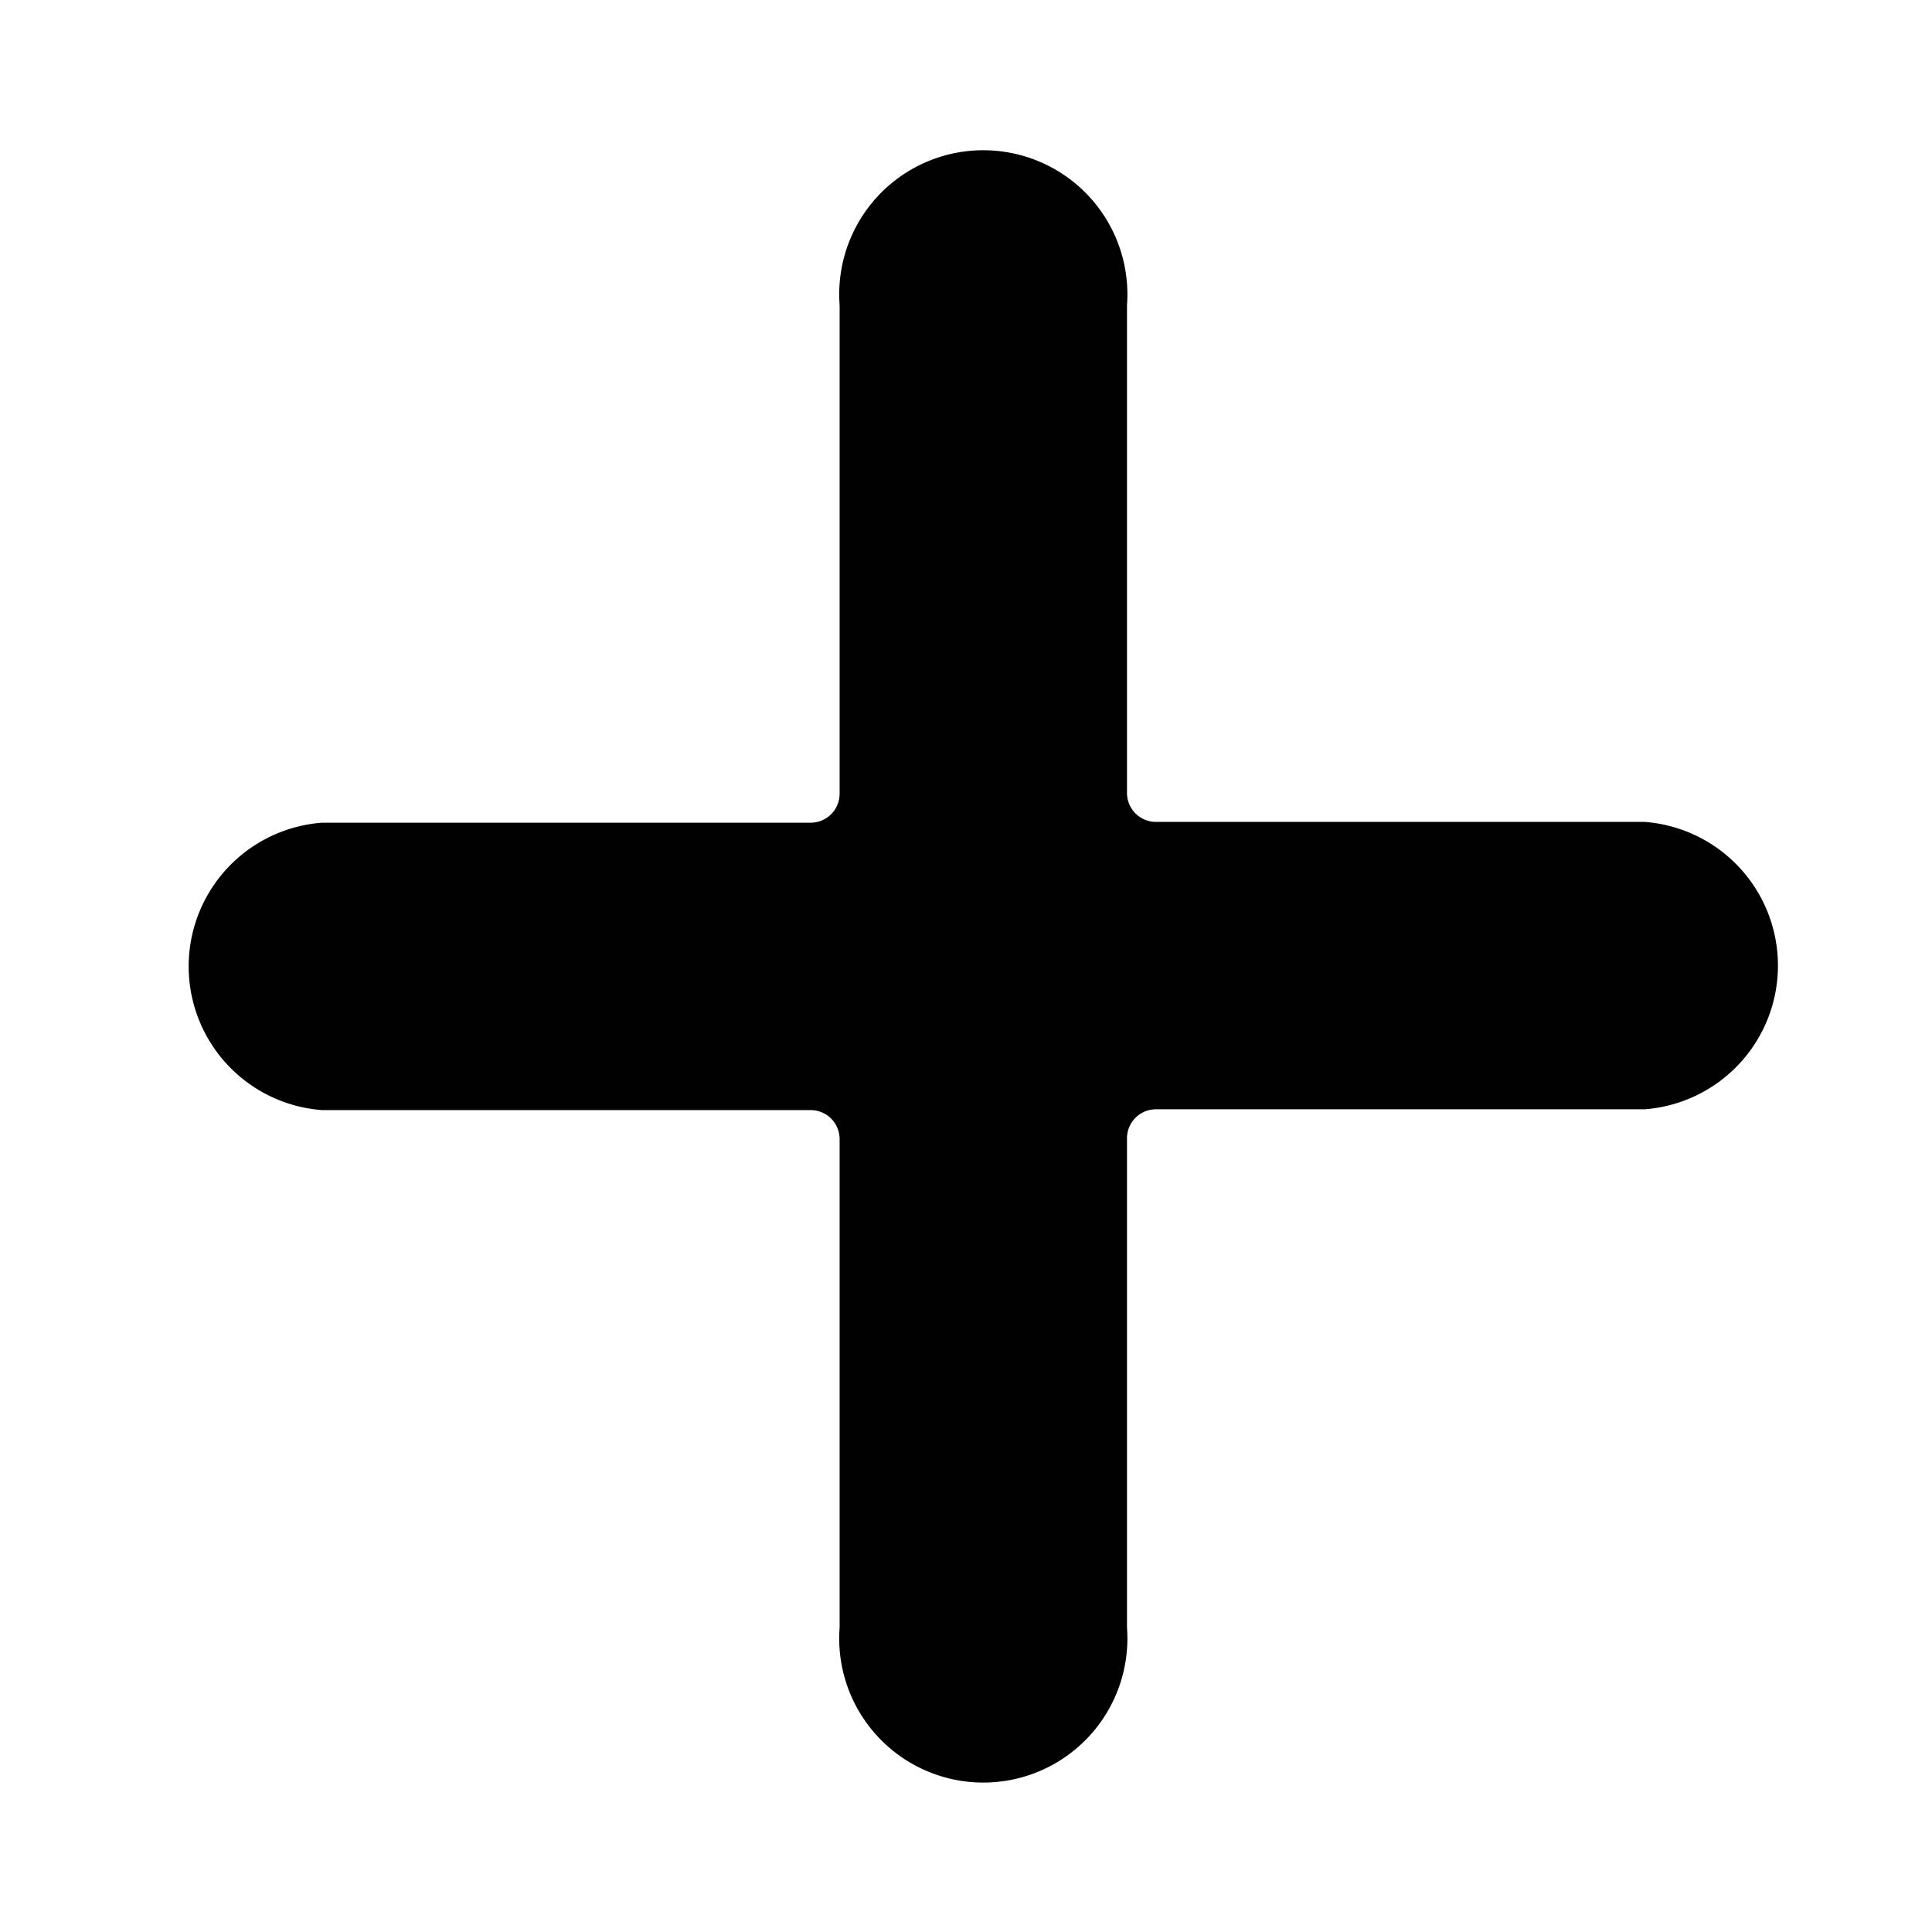 <svg id="Layer_14" data-name="Layer 14" xmlns="http://www.w3.org/2000/svg" viewBox="0 0 24 24"><defs><style>.cls-1{fill:#010101;}</style></defs><title>add</title><path class="cls-1" d="M20.44,10.21H14.36A.36.36,0,0,1,14,9.86V3.79a1.79,1.79,0,1,0-3.57,0V9.86a.36.36,0,0,1-.36.36H4a1.79,1.79,0,0,0,0,3.57h6.07a.36.36,0,0,1,.36.36v6.07a1.79,1.79,0,1,0,3.57,0V14.14a.36.36,0,0,1,.36-.36h6.07a1.79,1.79,0,0,0,0-3.57Z"/></svg>